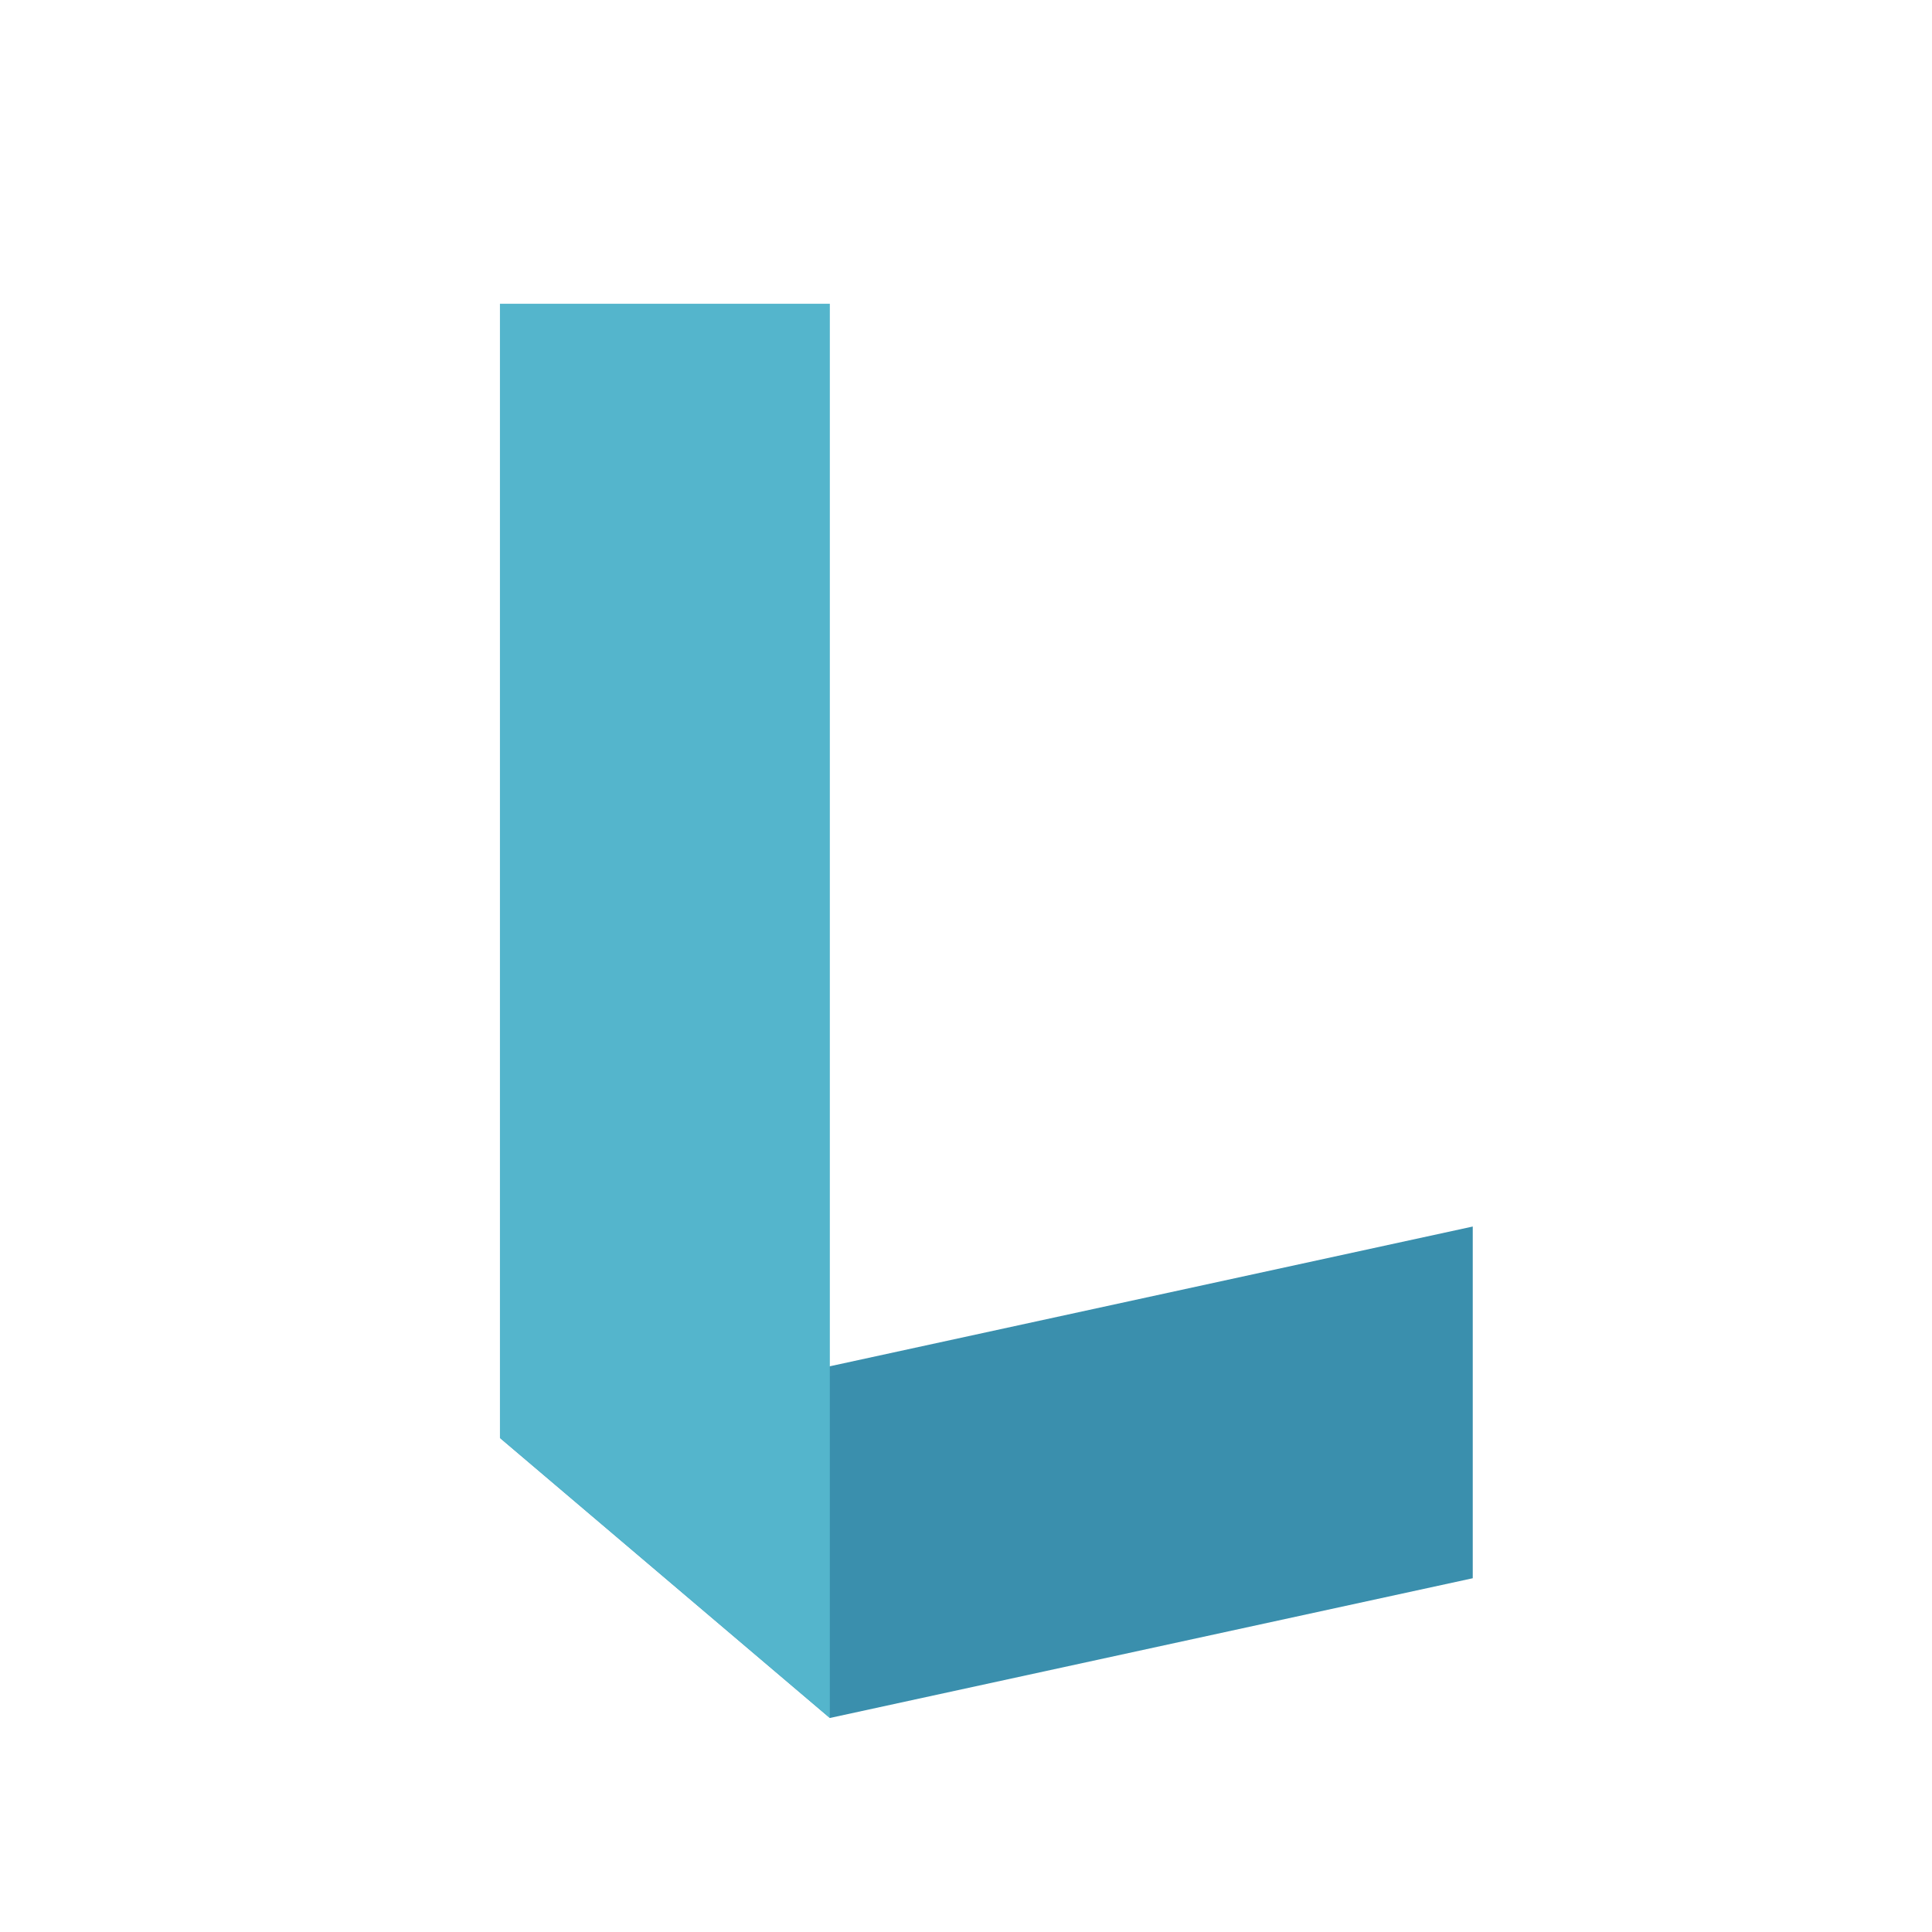 <svg xmlns="http://www.w3.org/2000/svg" xmlns:svg="http://www.w3.org/2000/svg" xmlns:xlink="http://www.w3.org/1999/xlink" id="svg4" width="2048" height="2048" version="1.1" viewBox="0 0 2048 2048"><title id="title4678">EGL2</title><defs id="defs8"><linearGradient id="background"><stop style="stop-color:#2f2f31;stop-opacity:1" id="stop4657" offset="0"/><stop style="stop-color:#475467;stop-opacity:1" id="stop4655" offset="1"/></linearGradient><linearGradient id="linearGradient4661" x1="100" x2="0" y1="100" y2="0" gradientTransform="matrix(20.48,0,0,20.48,-3412.61,35.254)" gradientUnits="userSpaceOnUse" spreadMethod="pad" xlink:href="#background"/></defs><rect id="rect4653" width="2048" height="2048" x="-3412.61" y="35.254" rx="299.94" ry="299.94" style="opacity:1;fill:url(#linearGradient4661);fill-opacity:1;fill-rule:nonzero;stroke:none;stroke-width:.015;stroke-linecap:round;stroke-linejoin:round;stroke-miterlimit:4;stroke-dasharray:none;stroke-opacity:1;paint-order:markers stroke fill"/><g id="g840" transform="matrix(0.732,0,0,0.732,296,322)" style="stroke-width:1.365"><path id="path4615" d="M 1728.384,1336.307 797.358,1538.68 319.616,1642.447 797.358,2048 1728.384,1845.627 Z" style="opacity:1;fill:#3a8fad;fill-opacity:1;fill-rule:nonzero;stroke:none;stroke-width:.021;stroke-linecap:round;stroke-linejoin:round;stroke-miterlimit:4;stroke-dasharray:none;stroke-opacity:1;paint-order:markers stroke fill"/><path style="opacity:1;fill:#54b5cc;fill-opacity:1;fill-rule:nonzero;stroke:none;stroke-width:.021;stroke-linecap:round;stroke-linejoin:round;stroke-miterlimit:4;stroke-dasharray:none;stroke-opacity:1;paint-order:markers stroke fill" id="rect4629" d="M 319.616,4e-5 V 1642.447 l 477.741,405.552 V 4e-5 Z"/></g></svg>